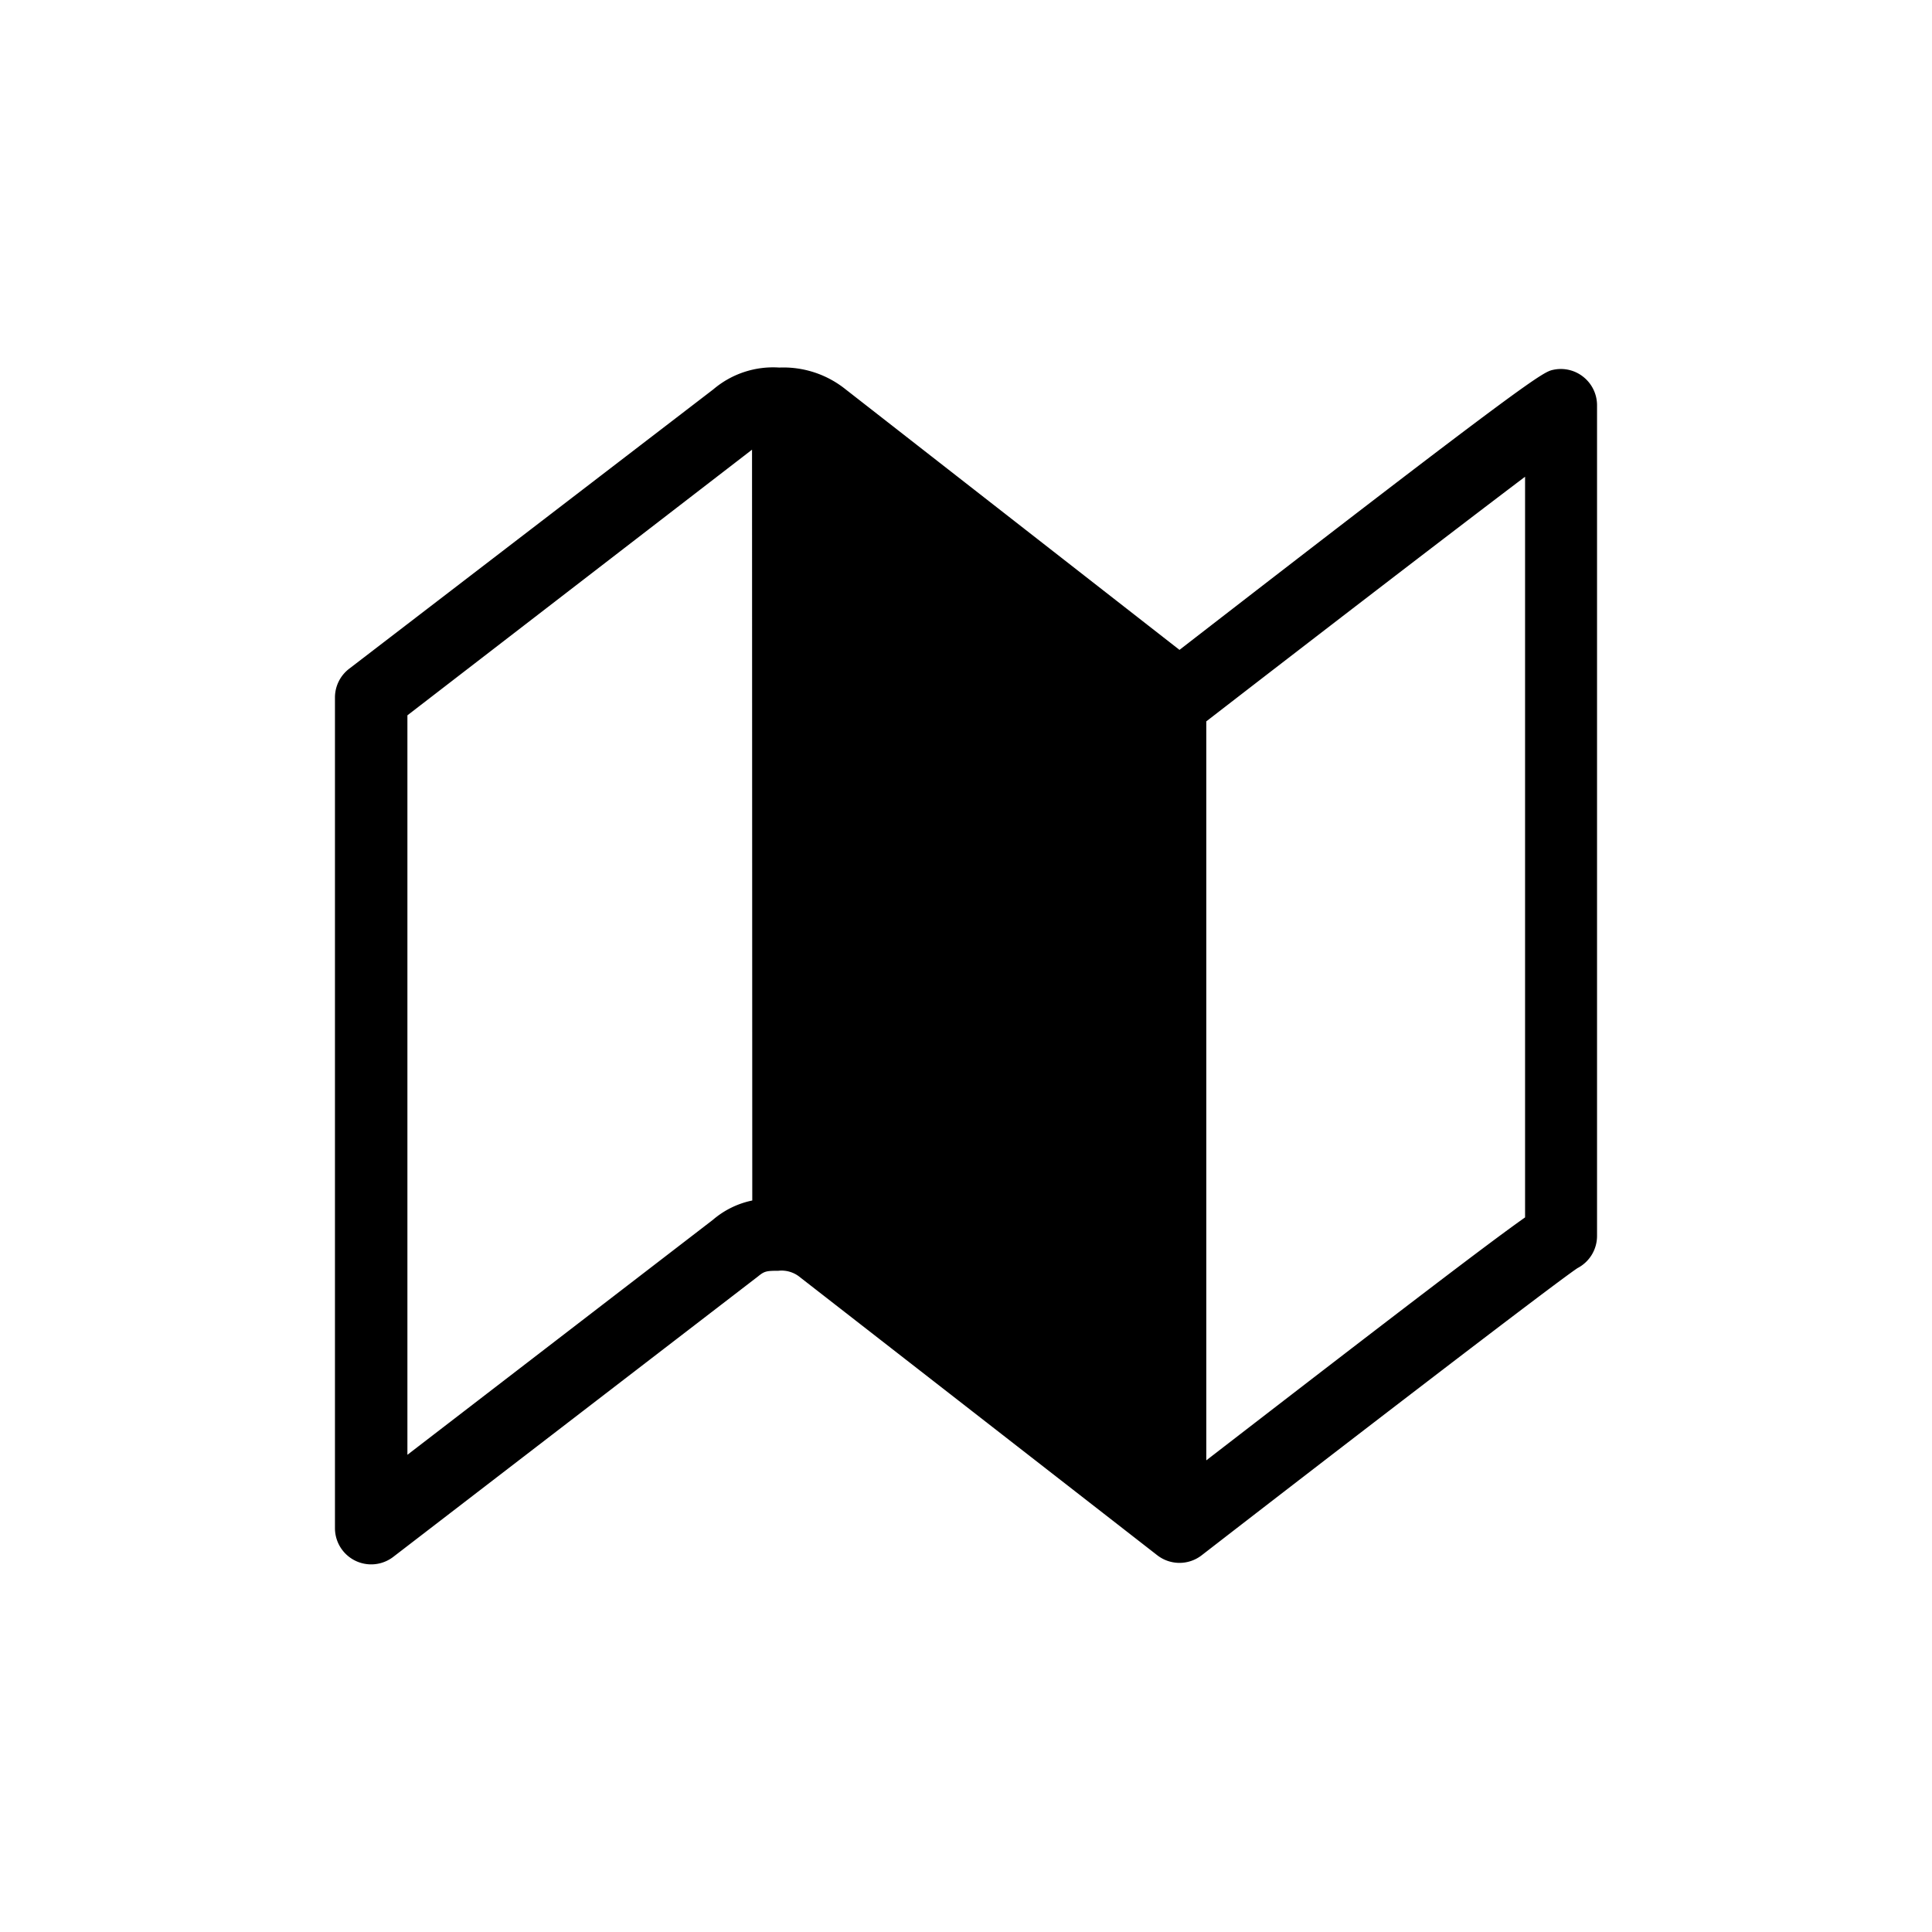 <svg id="Icons" xmlns="http://www.w3.org/2000/svg" viewBox="0 0 80 80"><title>map</title><path d="M65.58,15.62a1.49,1.49,0,0,0-1.25-.31c-.43.09-.68.13-15.49,11.6L35,16.11a4.11,4.11,0,0,0-2.73-.89,3.82,3.82,0,0,0-2.73.9L14.46,27.69a1.5,1.5,0,0,0-.59,1.19v34.4a1.5,1.5,0,0,0,2.41,1.19l15.1-11.61c.27-.22.34-.24.85-.24a1.2,1.2,0,0,1,.9.27L47.92,64.4a1.5,1.5,0,0,0,1.84,0c5.54-4.29,14.57-11.23,15.56-11.89a1.5,1.5,0,0,0,.81-1.33V16.78A1.5,1.5,0,0,0,65.58,15.62ZM31.15,49.71a3.62,3.62,0,0,0-1.63.8L16.87,60.24V29.62l14.27-11Zm32,.7c-1.42,1-4.78,3.56-13.2,10.06V29.87c4.1-3.17,10-7.71,13.2-10.13Z"/></svg>